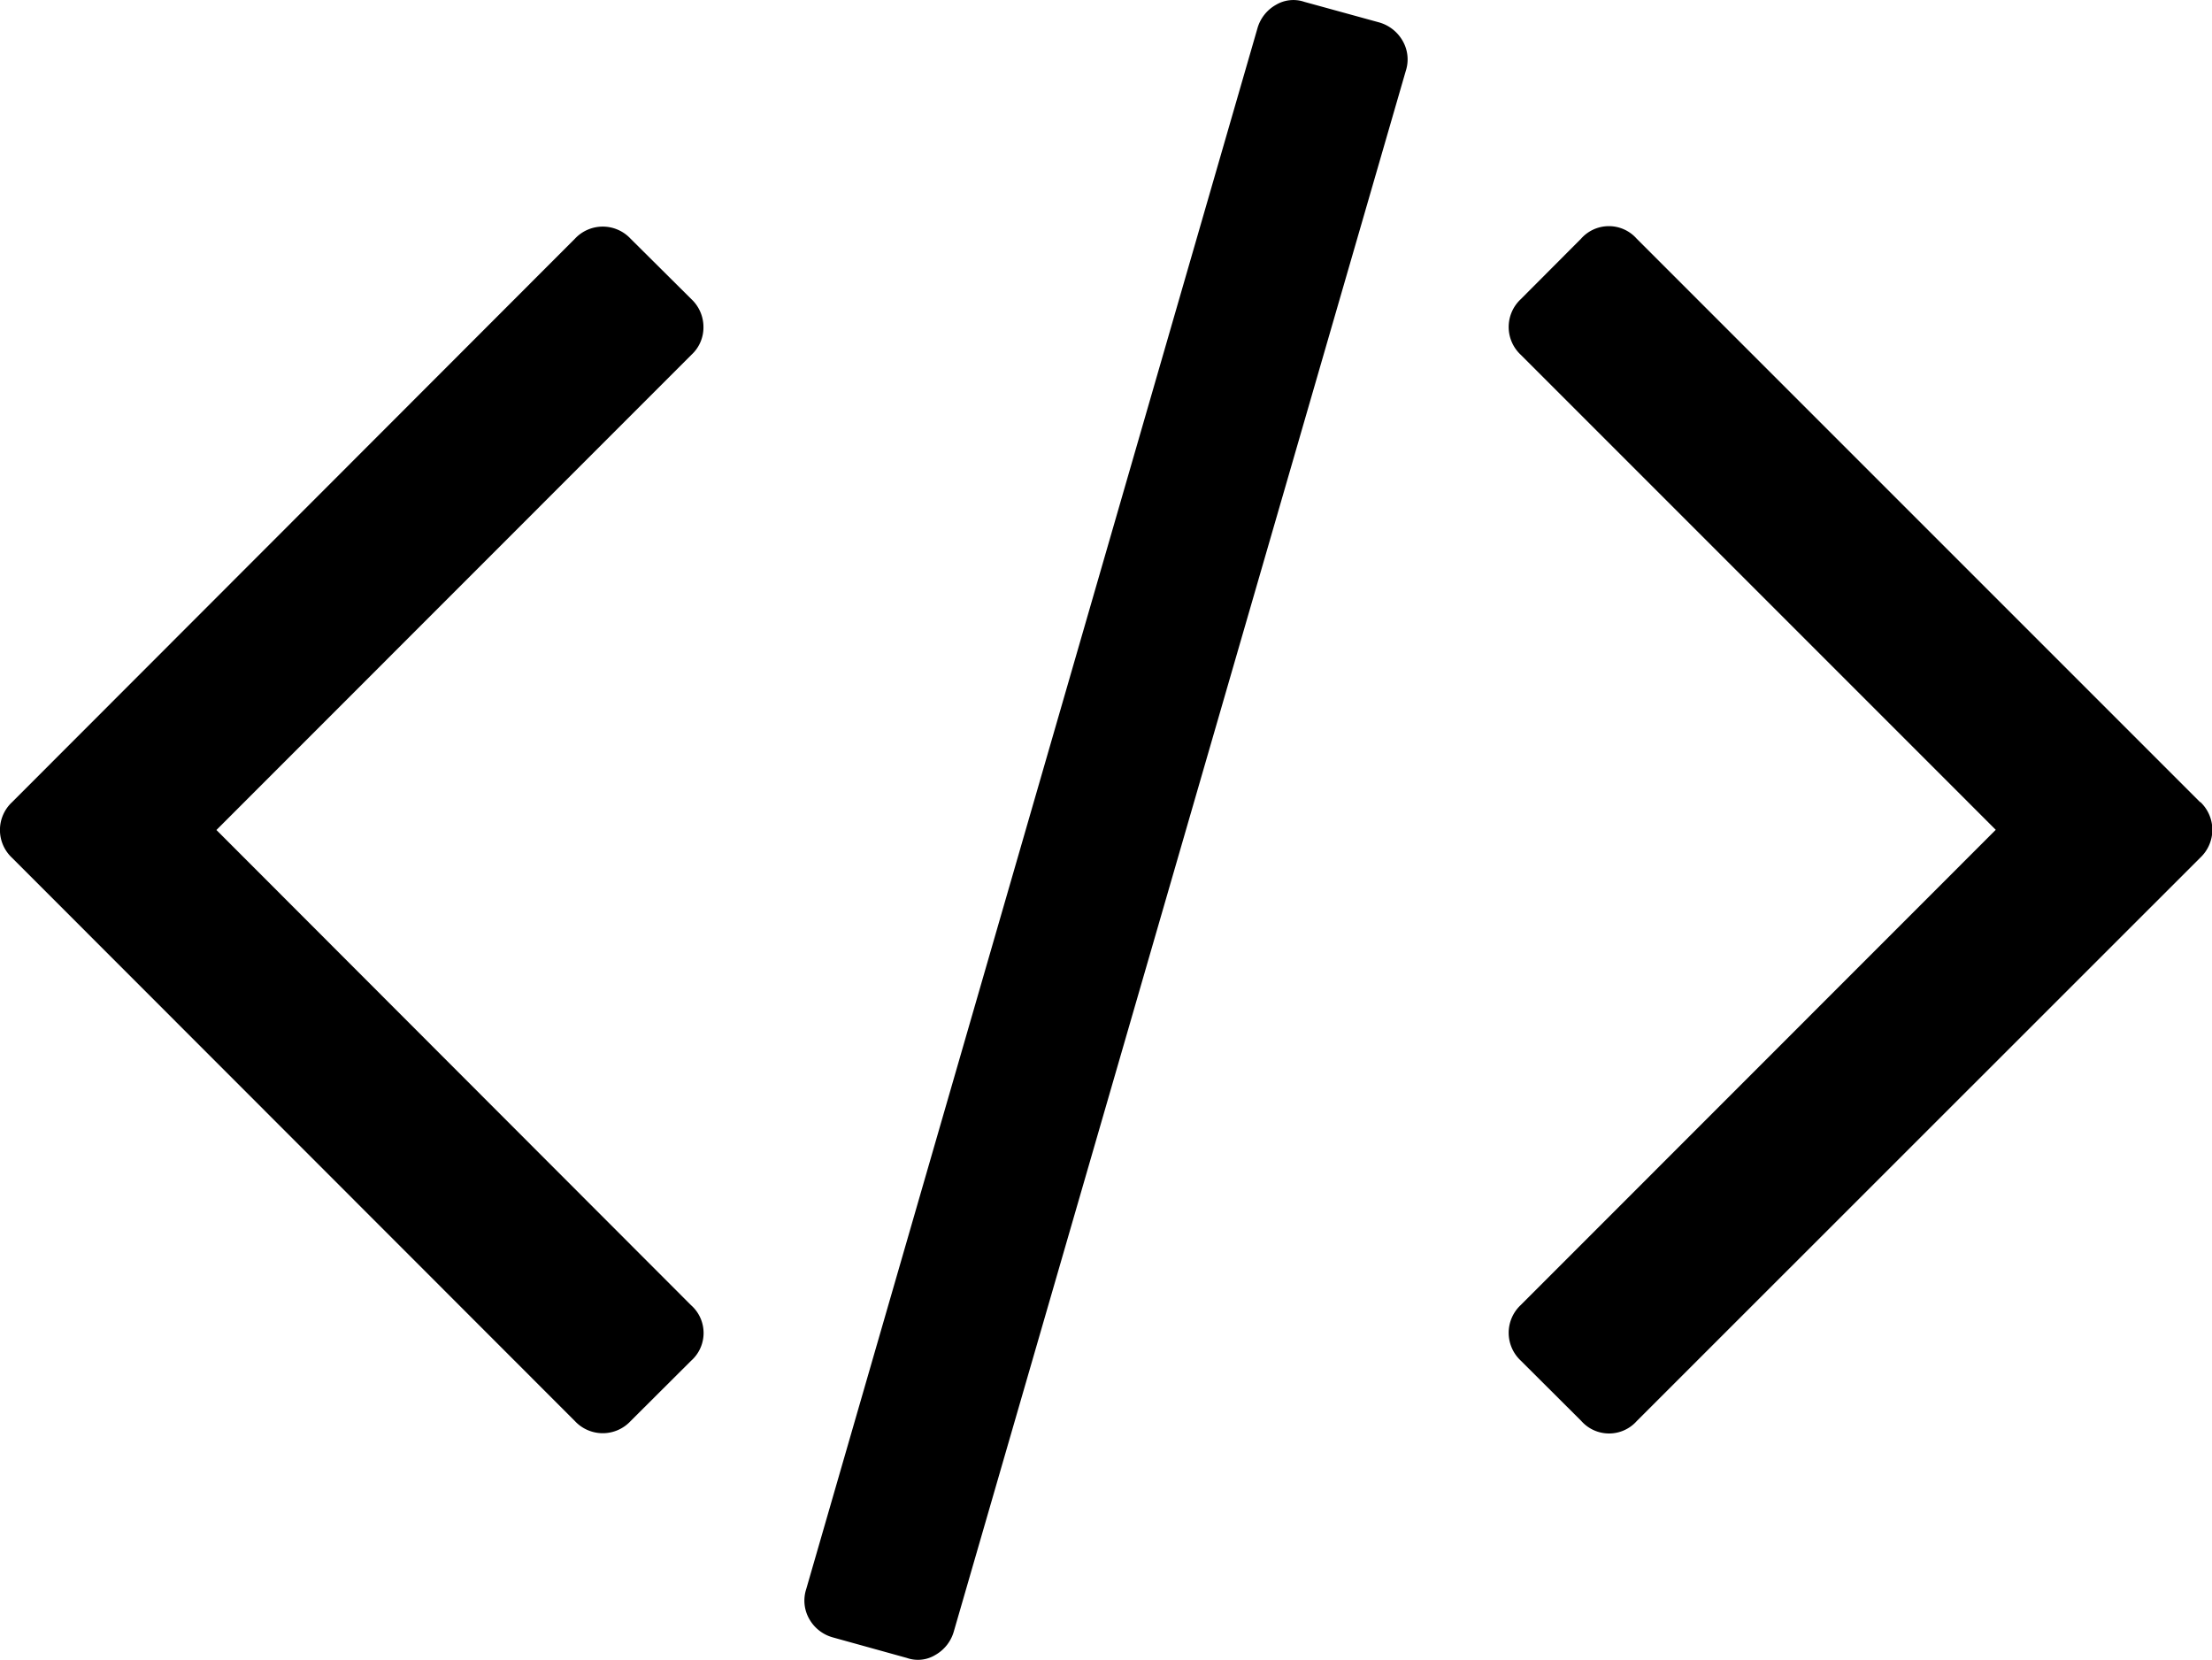 <svg xmlns="http://www.w3.org/2000/svg" width="119.27" height="89.5" viewBox="0 0 119.27 89.5"><title>technology</title><path d="M74.37,1.21,70.33.1A1.83,1.83,0,0,0,68.8.26a2.11,2.11,0,0,0-1,1.27L43.47,85.68a2,2,0,0,0,.16,1.6,2.1,2.1,0,0,0,1.27,1l4,1.11a1.8,1.8,0,0,0,1.53-.16,2.12,2.12,0,0,0,1-1.27L75.8,3.82a2,2,0,0,0-.16-1.6A2.13,2.13,0,0,0,74.37,1.21Z"/><path d="M37.93,17.63a2.06,2.06,0,0,0-.65-1.5L34,12.87a2.05,2.05,0,0,0-3,0L.65,43.25a2.05,2.05,0,0,0,0,3L31,76.62a2.05,2.05,0,0,0,3,0l3.26-3.25a2,2,0,0,0,0-3L11.67,44.75,37.28,19.13A2,2,0,0,0,37.93,17.63Z"/><path d="M118.63,43.25,88.25,12.87a2,2,0,0,0-3,0L82,16.13a2.05,2.05,0,0,0,0,3l25.61,25.61L82,70.36a2.05,2.05,0,0,0,0,3l3.26,3.25a2,2,0,0,0,3,0l30.38-30.37a2.06,2.06,0,0,0,0-3Z"/></svg>